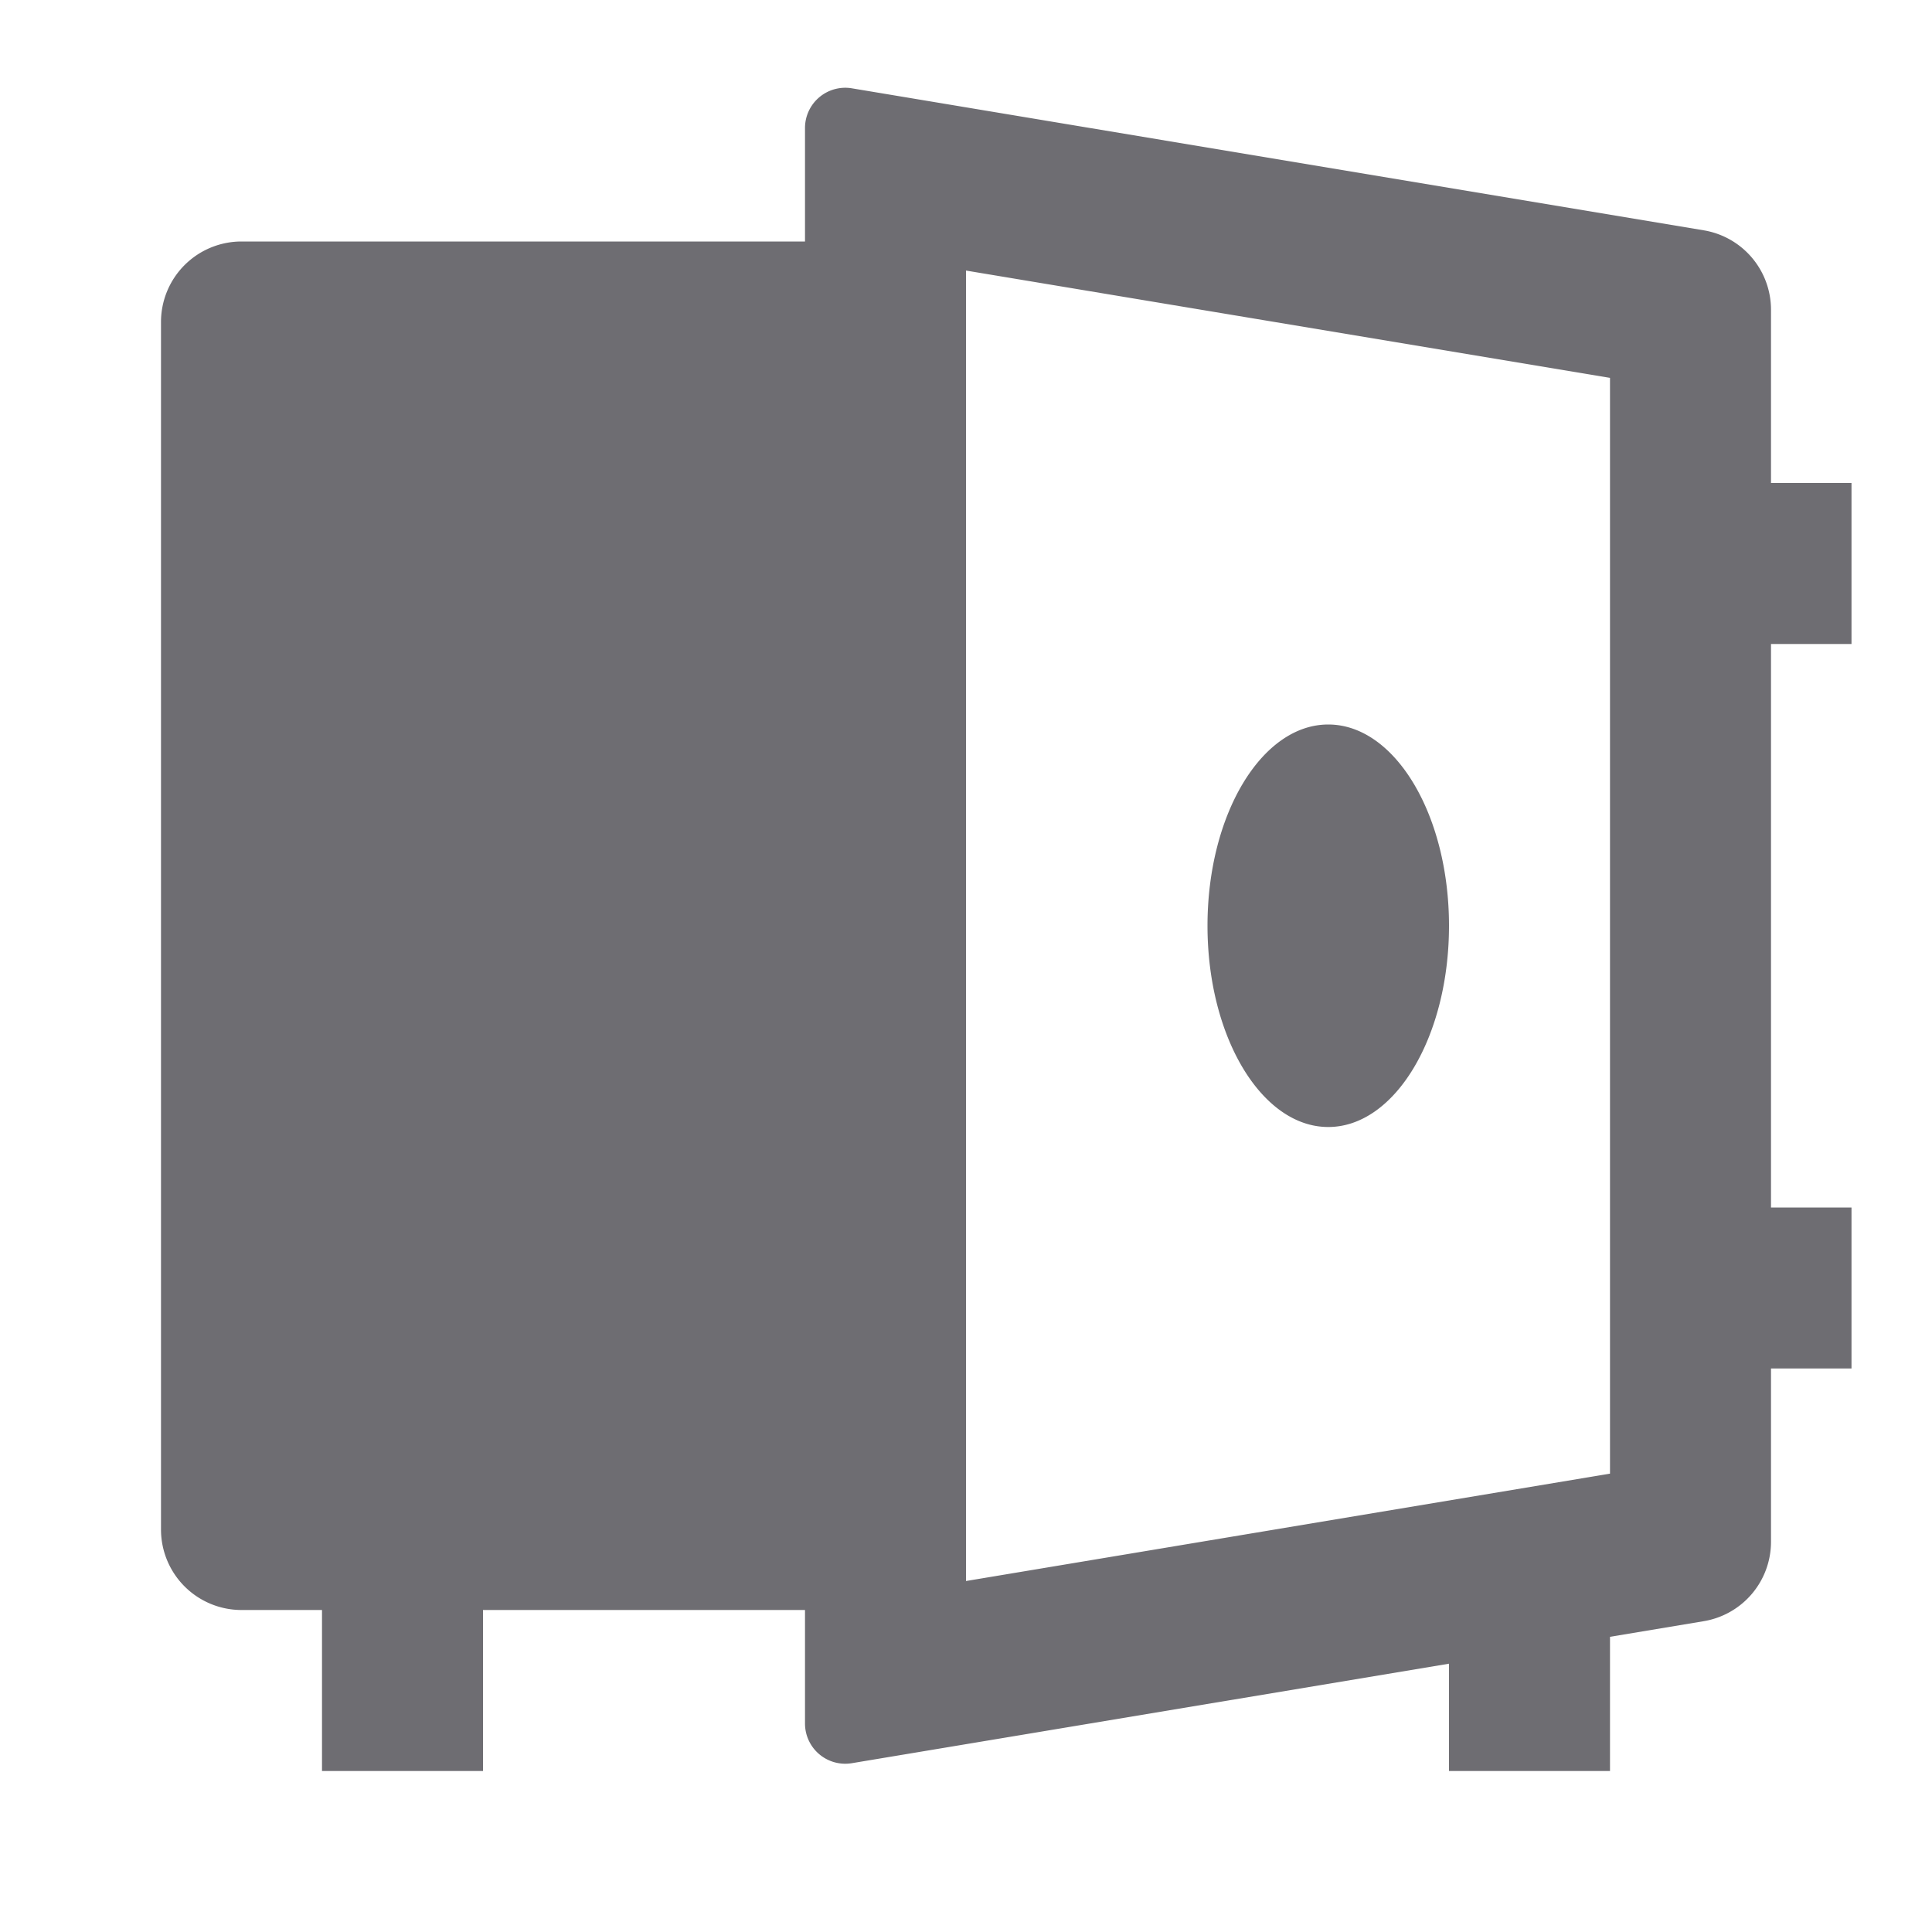 <svg xmlns="http://www.w3.org/2000/svg" viewBox="0 0 24 24">
    <g>
        <path fill="none" d="M0 0h24v24H0z"/>
        <path fill="#6e6d72" d="M10 20H6v2H4v-2H3a1 1 0 0 1-1-1V4a1 1 0 0 1 1-1h7V1.59a.5.5 0 0 1 .582-.493l10.582 1.764a1 1 0 0 1 .836.986V6h1v2h-1v7h1v2h-1v2.153a1 1 0 0 1-.836.986L20 20.333V22h-2v-1.333l-7.418 1.236A.5.5 0 0 1 10 21.41V20zm2-.36l8-1.334V4.694l-8-1.333v16.278zM16.5 14c-.828 0-1.5-1.12-1.5-2.5S15.672 9 16.5 9s1.5 1.12 1.5 2.5-.672 2.5-1.5 2.5z"/>
    </g>
</svg>
